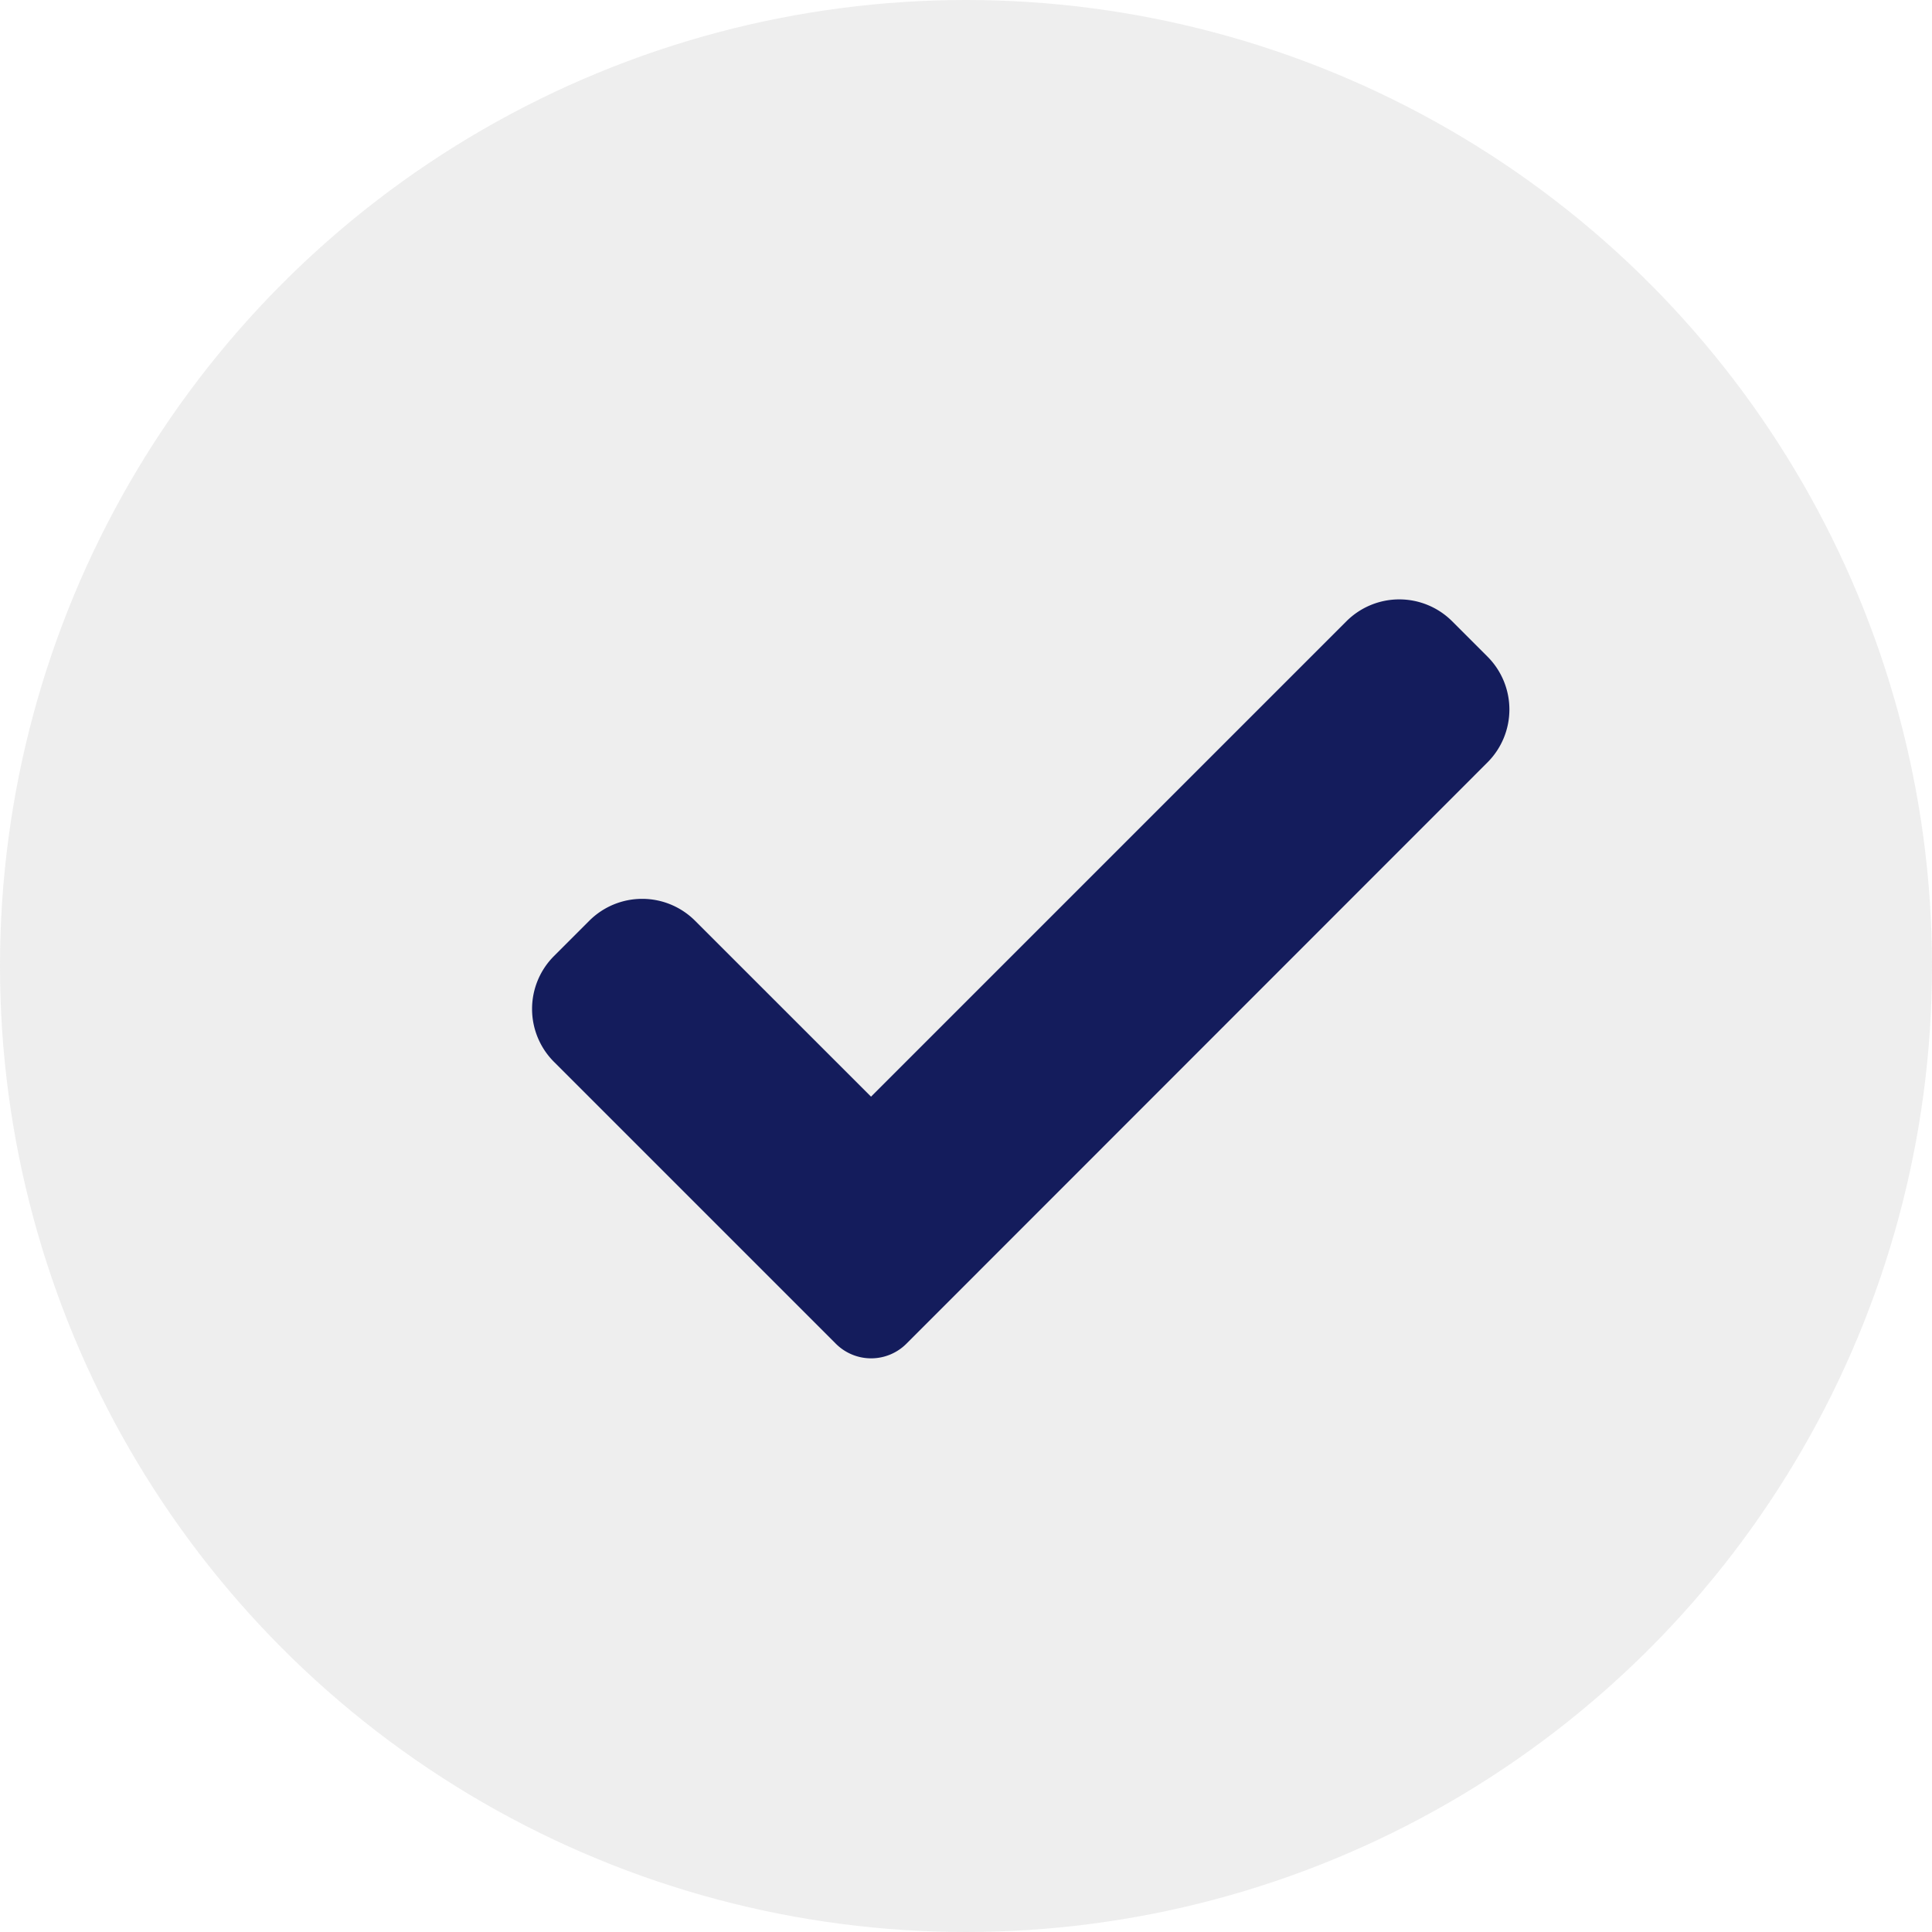 <svg xmlns="http://www.w3.org/2000/svg" width="32" height="32" viewBox="0 0 32 32"><g transform="translate(-8135 -2130)"><circle cx="16" cy="16" r="16" transform="translate(8135 2130)" fill="#707070" opacity="0.12"/><path d="M6.2,12.734a.826.826,0,0,1-1.169,0L.363,8.066a1.239,1.239,0,0,1,0-1.753l.584-.584a1.239,1.239,0,0,1,1.753,0L5.614,8.642,13.487.769a1.239,1.239,0,0,1,1.753,0l.584.584a1.239,1.239,0,0,1,0,1.753Zm0,0" transform="translate(8143.813 2139.522)" fill="#141c5c"/></g></svg>